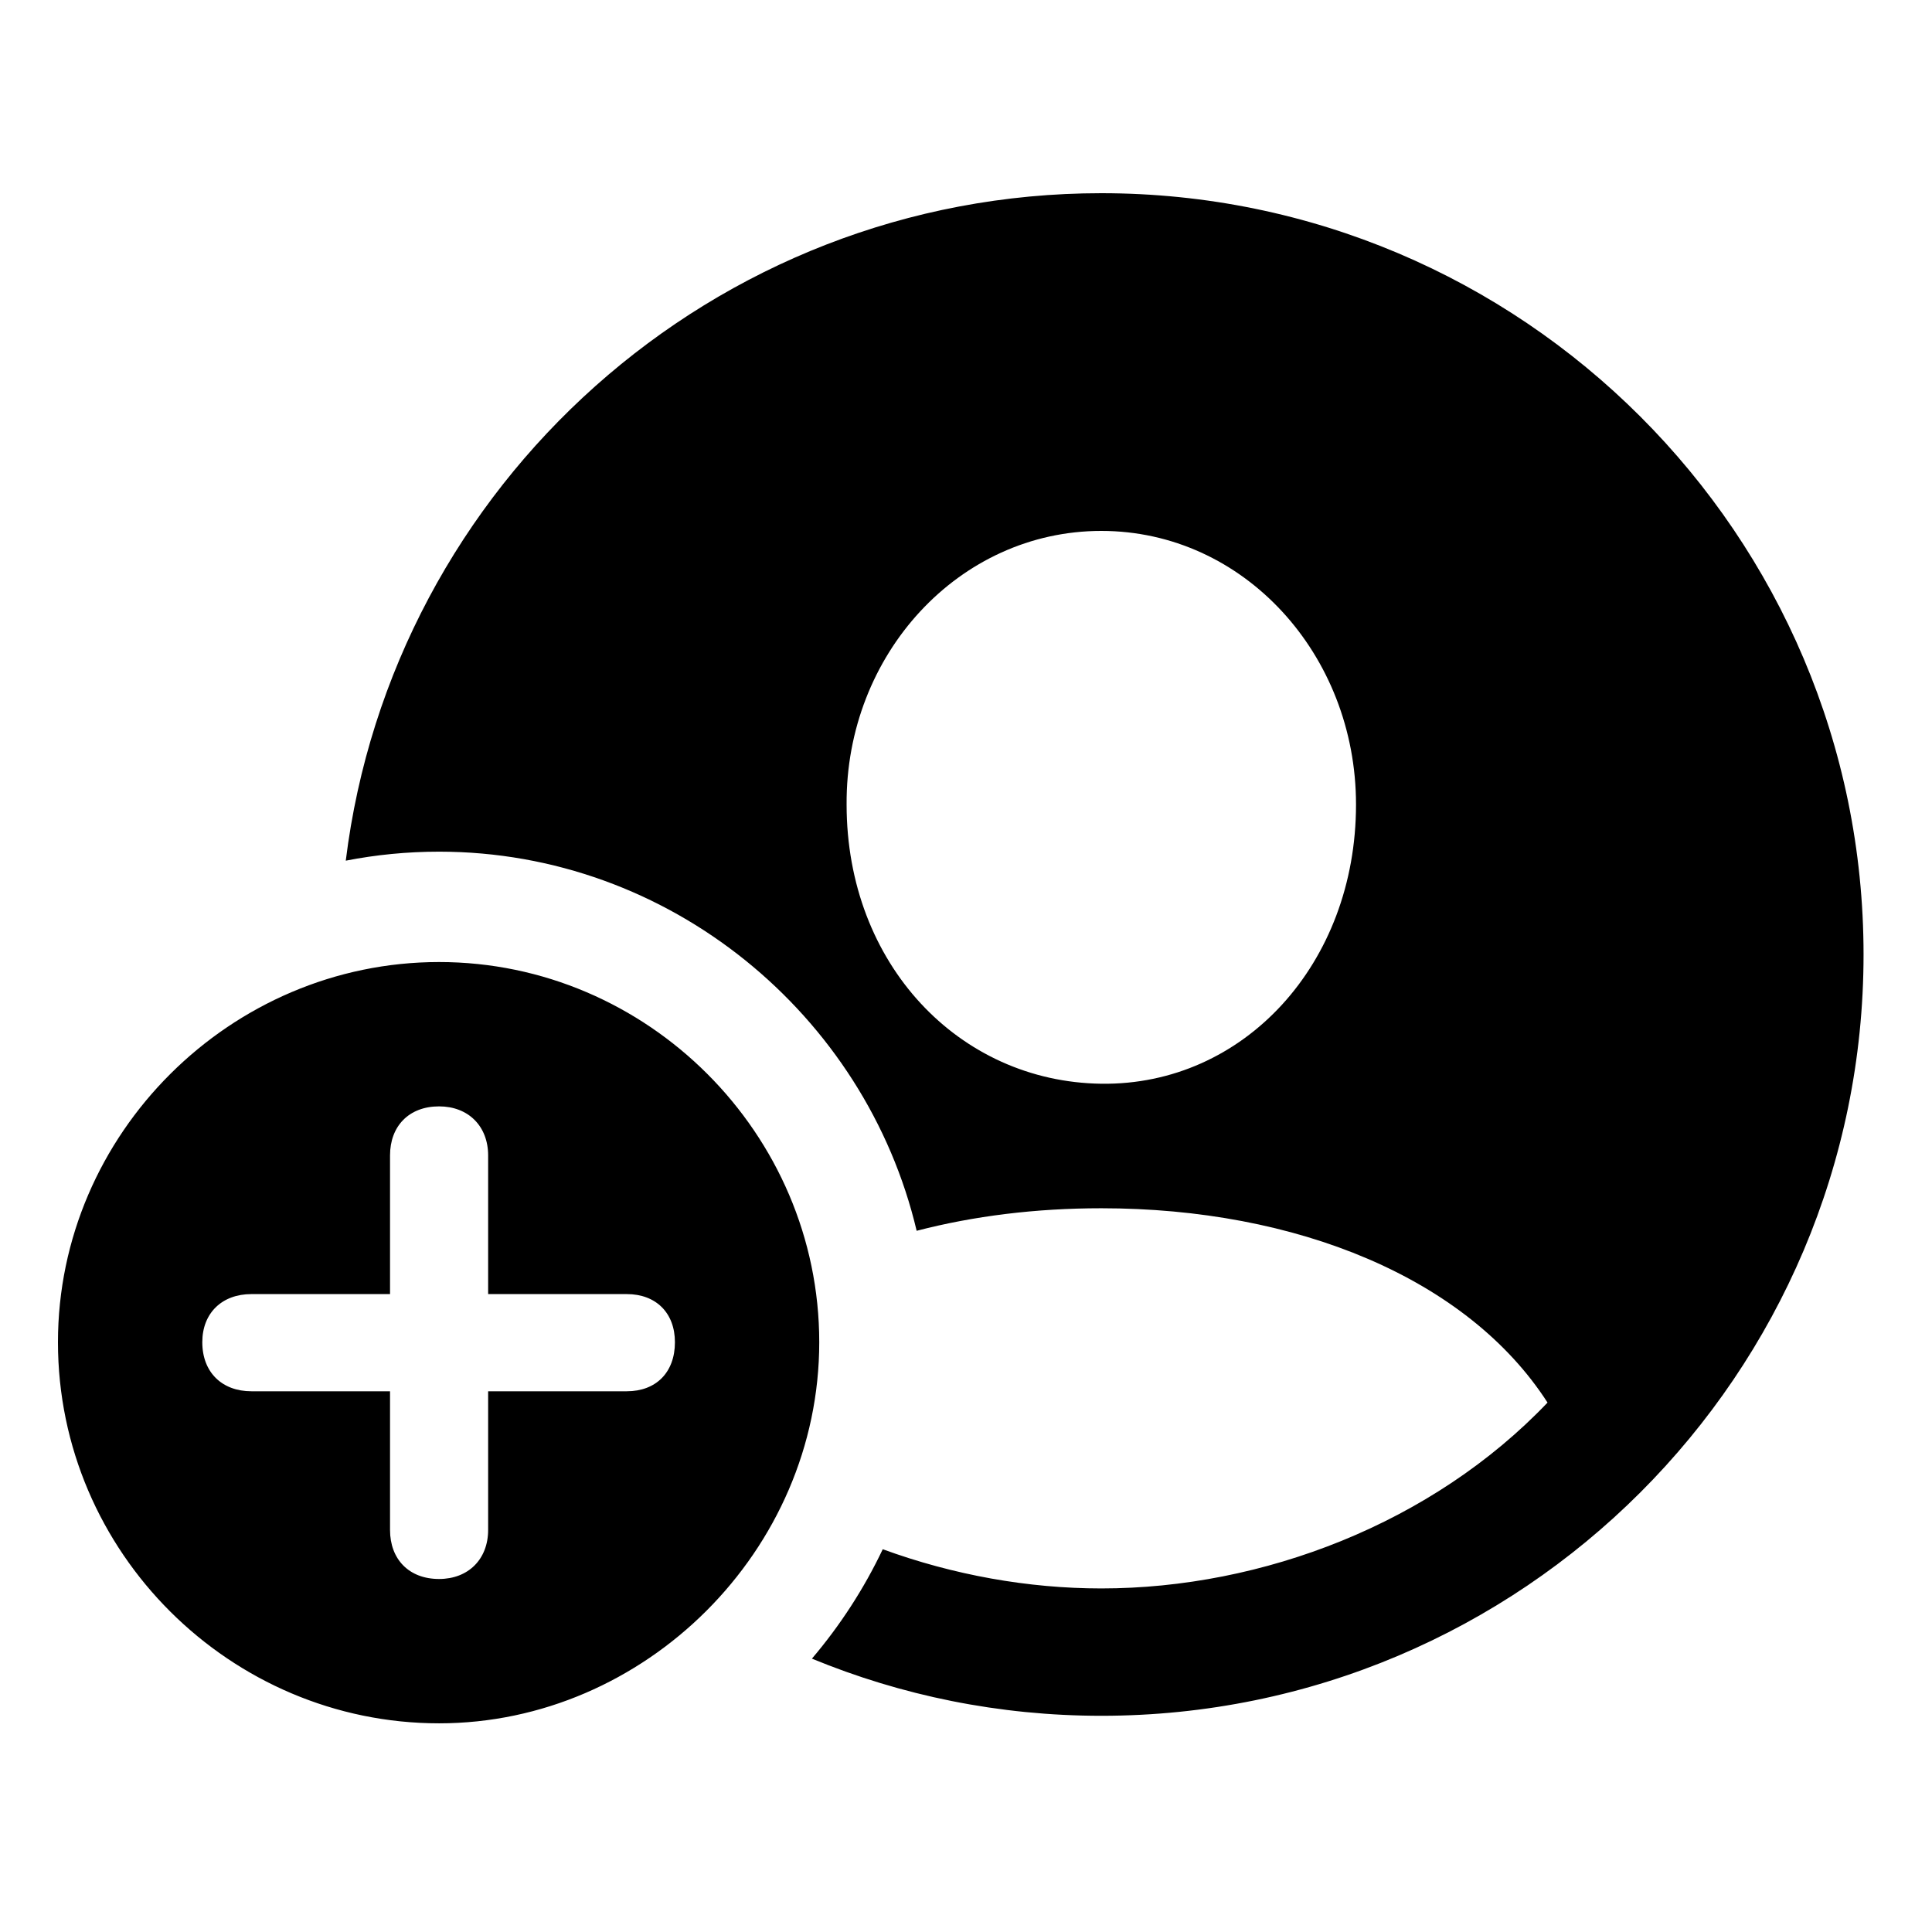<svg width="100" height="100" viewBox="0 0 100 100" fill="none" xmlns="http://www.w3.org/2000/svg">
<path fill-rule="evenodd" clip-rule="evenodd" d="M96.457 49.404C96.457 71.133 78.781 88.809 57.004 88.809C51.704 88.809 46.645 87.757 42.025 85.851C43.481 84.138 44.719 82.235 45.691 80.188C49.349 81.525 53.222 82.217 57.004 82.217C65.353 82.217 74.142 78.848 80.1 72.598C75.949 66.152 67.111 62.539 57.004 62.539C53.615 62.539 50.391 62.939 47.446 63.706C44.802 52.523 34.662 44.082 22.727 44.082C21.076 44.082 19.462 44.242 17.897 44.548C20.298 25.102 36.919 10 57.004 10C78.781 10 96.457 27.676 96.457 49.404ZM43.82 41.641C43.82 49.893 49.631 55.996 57.004 56.094C64.377 56.191 70.187 49.893 70.187 41.641C70.187 33.877 64.377 27.48 57.004 27.48C49.631 27.48 43.771 33.877 43.82 41.641ZM22.727 89.199C33.371 89.199 42.404 80.264 42.404 69.473C42.404 58.682 33.518 49.795 22.727 49.795C11.935 49.795 3 58.682 3 69.473C3 80.361 11.935 89.199 22.727 89.199ZM22.727 81.728C21.164 81.728 20.188 80.703 20.188 79.189V72.012H13.01C11.496 72.012 10.471 71.035 10.471 69.473C10.471 67.959 11.496 66.982 13.01 66.982H20.188V59.805C20.188 58.291 21.164 57.266 22.727 57.266C24.24 57.266 25.266 58.291 25.266 59.805V66.982H32.443C33.957 66.982 34.934 67.959 34.934 69.473C34.934 71.035 33.957 72.012 32.443 72.012H25.266V79.189C25.266 80.703 24.24 81.728 22.727 81.728Z" fill="black"/>
</svg>
